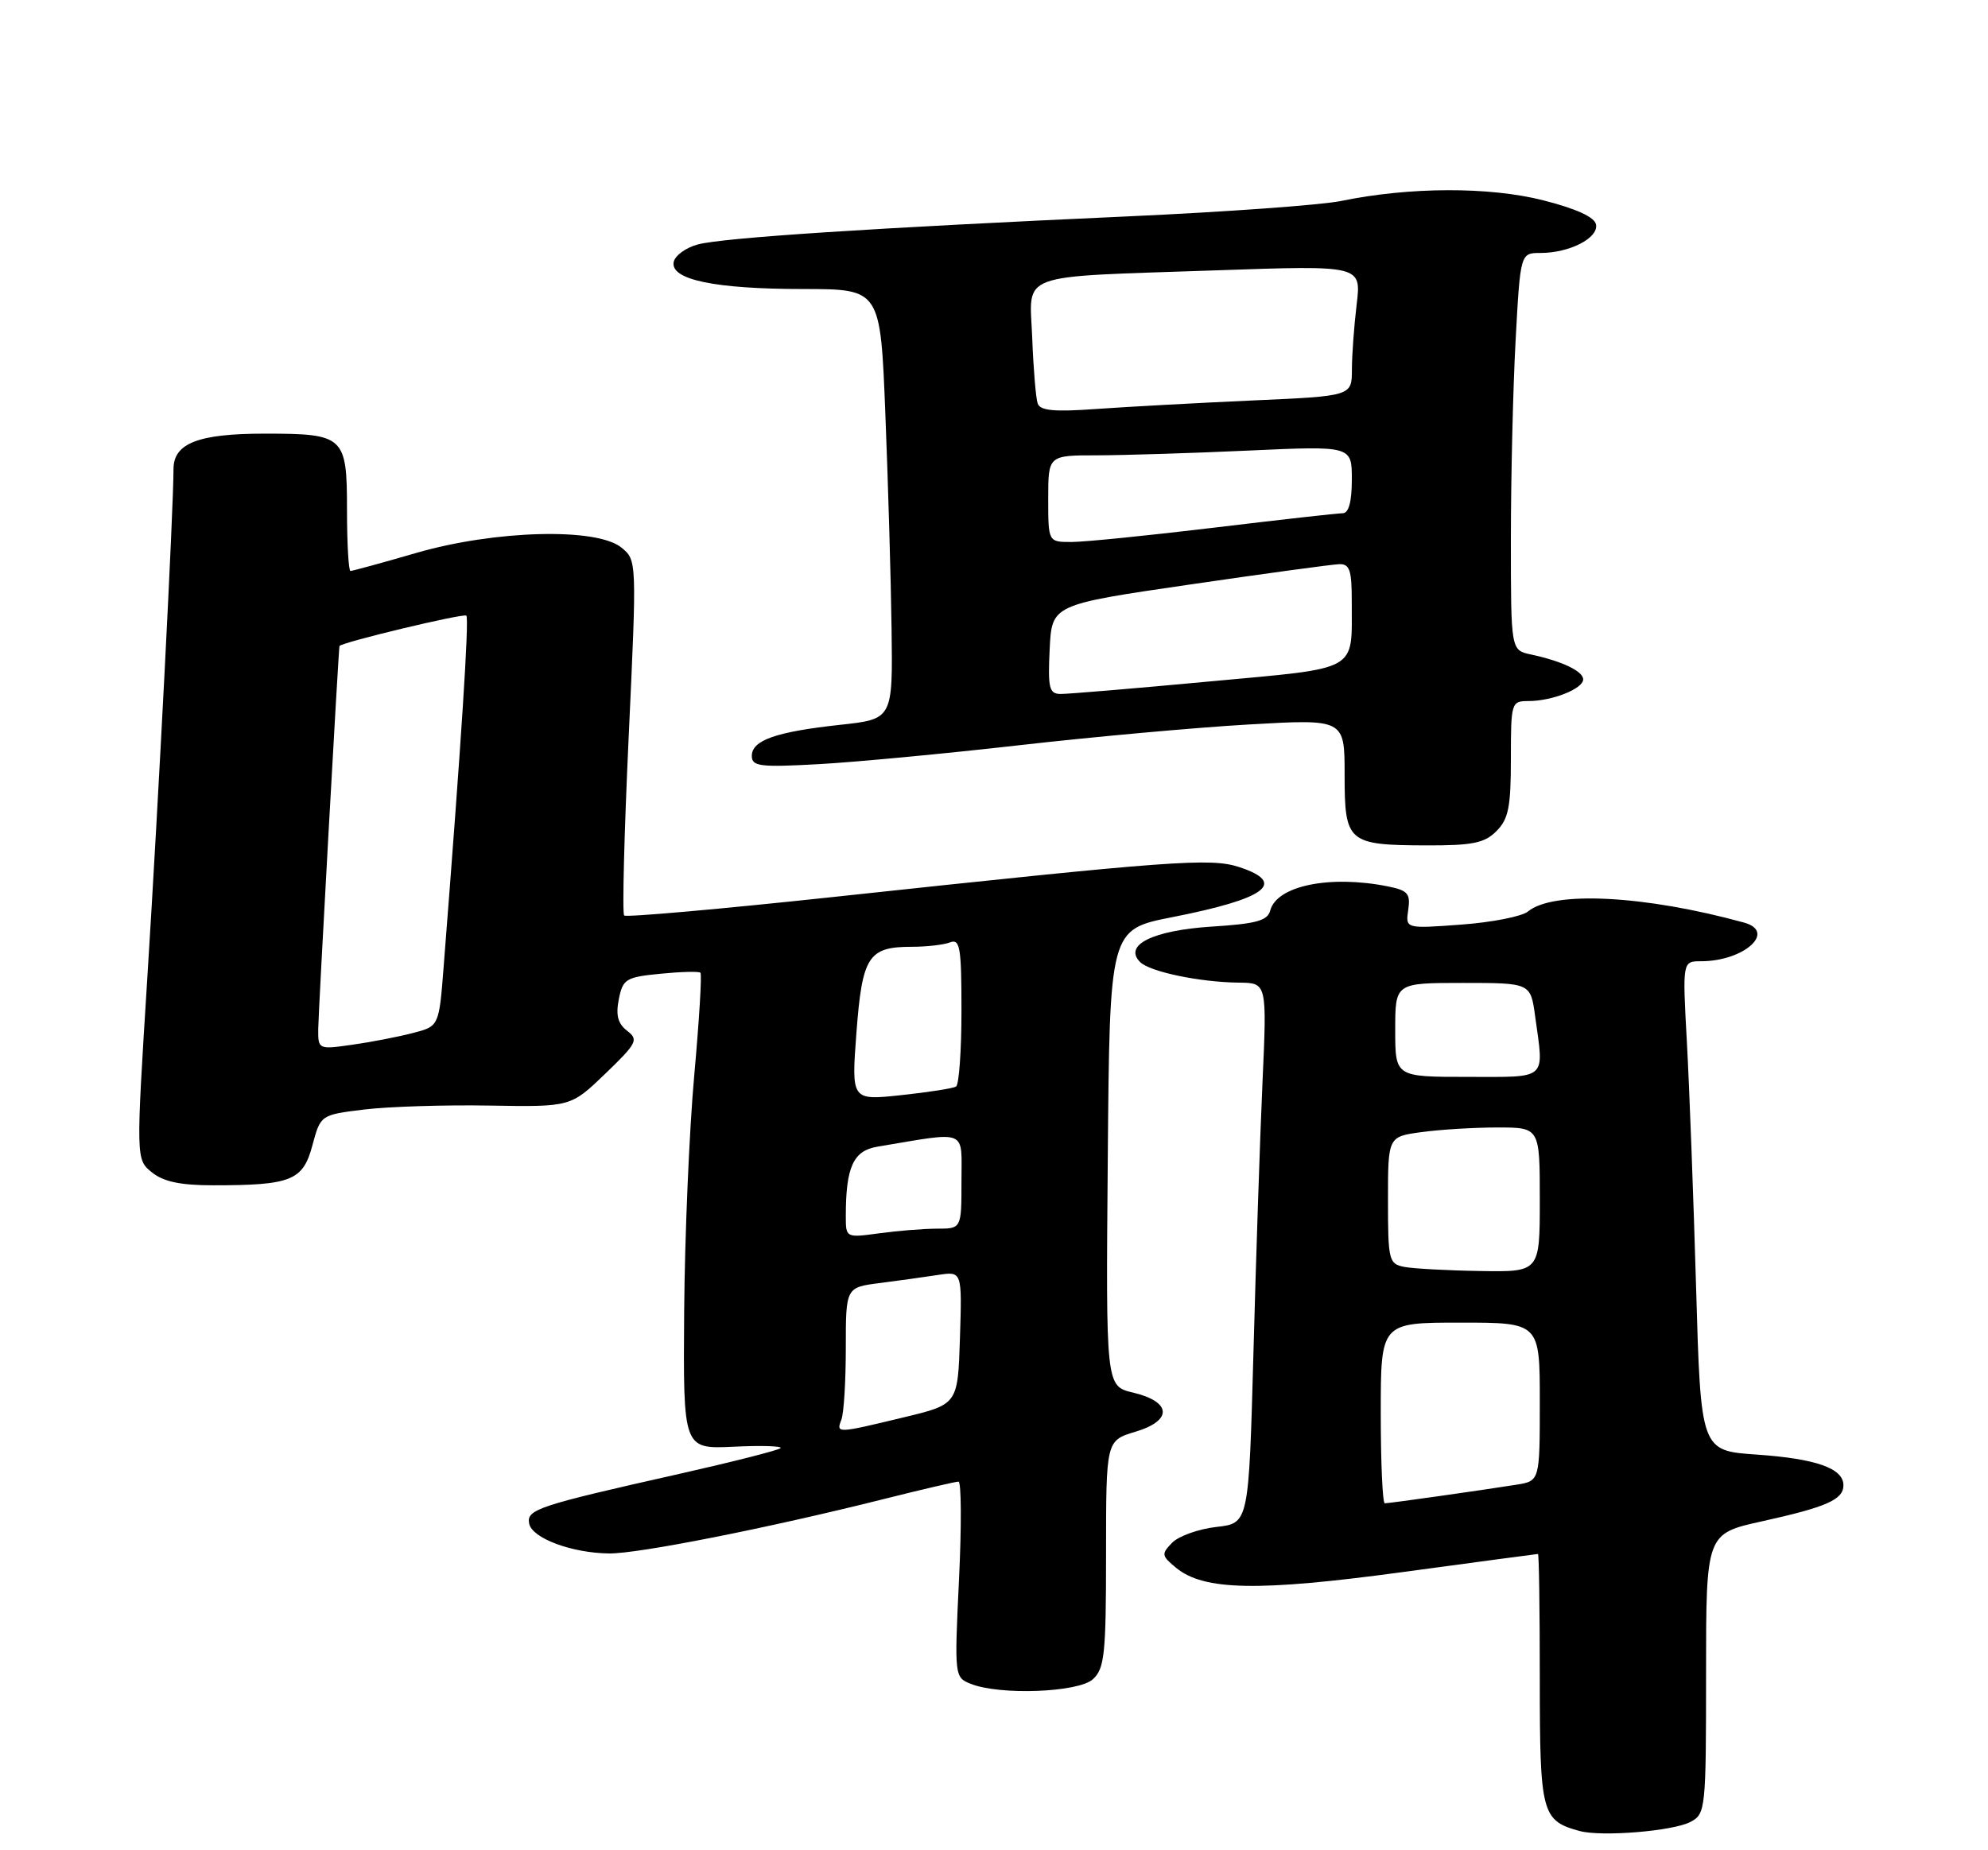<?xml version="1.0" encoding="UTF-8" standalone="no"?>
<!DOCTYPE svg PUBLIC "-//W3C//DTD SVG 1.1//EN" "http://www.w3.org/Graphics/SVG/1.1/DTD/svg11.dtd" >
<svg xmlns="http://www.w3.org/2000/svg" xmlns:xlink="http://www.w3.org/1999/xlink" version="1.1" viewBox="0 0 275 256">
 <g >
 <path fill="currentColor"
d=" M 233.87 252.07 C 235.93 250.97 236.00 250.31 236.00 231.57 C 236.00 212.20 236.00 212.20 243.75 210.49 C 252.70 208.51 255.00 207.49 255.00 205.50 C 255.00 203.16 251.22 201.83 243.01 201.26 C 235.27 200.73 235.27 200.73 234.62 178.12 C 234.26 165.68 233.69 150.44 233.35 144.25 C 232.73 133.00 232.73 133.00 235.30 133.00 C 241.24 133.00 245.80 128.91 241.25 127.65 C 227.49 123.87 214.85 123.22 211.36 126.12 C 210.53 126.80 206.38 127.62 202.14 127.93 C 194.42 128.50 194.42 128.50 194.80 125.89 C 195.13 123.64 194.75 123.20 191.97 122.64 C 183.95 121.04 176.61 122.55 175.71 125.98 C 175.35 127.39 173.78 127.82 167.56 128.21 C 159.45 128.74 155.37 130.77 157.71 133.11 C 159.06 134.46 165.97 135.90 171.38 135.96 C 175.26 136.00 175.26 136.00 174.64 149.75 C 174.30 157.31 173.74 174.14 173.39 187.13 C 172.74 210.77 172.74 210.77 168.27 211.27 C 165.81 211.55 163.05 212.53 162.15 213.45 C 160.62 215.01 160.66 215.26 162.71 216.94 C 166.54 220.08 174.08 220.22 194.00 217.52 C 204.18 216.14 212.61 215.01 212.75 215.01 C 212.89 215.00 213.00 222.81 213.00 232.35 C 213.00 250.93 213.26 251.91 218.50 253.34 C 221.56 254.17 231.47 253.36 233.87 252.07 Z  M 151.17 232.35 C 152.79 230.88 153.00 228.93 153.00 215.00 C 153.00 199.32 153.00 199.32 157.06 198.10 C 162.24 196.55 162.08 193.95 156.73 192.68 C 152.97 191.79 152.97 191.79 153.24 160.20 C 153.50 128.61 153.50 128.61 162.11 126.91 C 175.15 124.35 178.08 122.17 171.45 119.98 C 167.46 118.67 162.33 119.05 115.17 124.12 C 99.58 125.79 86.61 126.94 86.34 126.67 C 86.06 126.40 86.35 115.22 86.97 101.84 C 88.10 77.50 88.10 77.50 85.94 75.75 C 82.52 72.98 68.47 73.35 57.60 76.50 C 52.85 77.88 48.75 79.00 48.48 79.00 C 48.22 79.00 48.00 75.19 48.00 70.54 C 48.00 60.34 47.63 60.00 36.61 60.00 C 27.42 60.00 24.00 61.33 24.00 64.91 C 24.00 70.39 21.93 110.64 20.40 134.96 C 18.80 160.42 18.80 160.42 21.01 162.21 C 22.61 163.50 24.95 164.00 29.49 164.00 C 40.30 164.00 41.91 163.35 43.21 158.49 C 44.35 154.25 44.35 154.25 50.42 153.51 C 53.77 153.11 61.55 152.86 67.73 152.97 C 78.95 153.16 78.95 153.16 83.73 148.56 C 88.12 144.33 88.36 143.86 86.75 142.62 C 85.47 141.64 85.16 140.46 85.60 138.26 C 86.16 135.45 86.58 135.20 91.35 134.73 C 94.18 134.45 96.68 134.38 96.89 134.59 C 97.11 134.79 96.72 141.15 96.04 148.73 C 95.35 156.30 94.72 171.05 94.64 181.50 C 94.50 200.50 94.50 200.50 101.50 200.17 C 105.35 199.98 108.26 200.08 107.97 200.37 C 107.67 200.66 101.37 202.26 93.97 203.93 C 74.35 208.34 72.82 208.85 73.20 210.81 C 73.59 212.82 79.04 214.87 84.23 214.94 C 88.21 215.00 106.25 211.43 122.18 207.43 C 127.51 206.09 132.19 205.00 132.59 205.00 C 132.98 205.00 133.02 211.09 132.66 218.53 C 132.02 231.91 132.04 232.08 134.26 232.97 C 138.27 234.59 149.14 234.18 151.17 232.35 Z  M 207.00 115.00 C 208.67 113.33 209.00 111.67 209.00 105.00 C 209.00 97.19 209.06 97.00 211.43 97.00 C 214.70 97.00 219.00 95.30 219.00 94.00 C 219.00 92.87 216.09 91.48 211.75 90.55 C 209.00 89.96 209.00 89.96 209.00 74.64 C 209.00 66.21 209.29 53.84 209.65 47.16 C 210.31 35.00 210.31 35.00 213.11 35.00 C 217.10 35.00 221.13 32.94 220.78 31.07 C 220.59 30.04 218.08 28.89 213.49 27.72 C 206.04 25.82 194.99 25.85 185.50 27.81 C 182.75 28.37 169.47 29.33 156.00 29.94 C 120.84 31.53 99.95 32.89 96.50 33.83 C 94.85 34.28 93.36 35.37 93.19 36.26 C 92.72 38.70 98.90 39.99 111.14 39.99 C 121.79 40.00 121.79 40.00 122.47 57.25 C 122.85 66.74 123.24 80.12 123.33 87.00 C 123.50 99.50 123.50 99.50 116.20 100.29 C 107.30 101.26 104.00 102.43 104.00 104.59 C 104.00 106.04 105.13 106.18 113.25 105.73 C 118.34 105.45 130.82 104.27 141.00 103.11 C 151.18 101.95 165.46 100.66 172.75 100.24 C 186.00 99.48 186.00 99.48 186.00 107.19 C 186.00 116.56 186.42 116.93 197.25 116.97 C 203.69 116.99 205.34 116.66 207.00 115.00 Z  M 191.00 195.50 C 191.00 183.00 191.00 183.00 202.00 183.00 C 213.00 183.00 213.00 183.00 213.00 193.95 C 213.00 204.91 213.00 204.91 209.75 205.43 C 204.85 206.21 192.19 208.00 191.56 208.00 C 191.25 208.00 191.00 202.38 191.00 195.50 Z  M 194.25 175.29 C 192.12 174.88 192.00 174.39 192.00 166.07 C 192.00 157.27 192.00 157.27 196.64 156.64 C 199.19 156.29 203.92 156.00 207.14 156.00 C 213.00 156.00 213.00 156.00 213.00 166.00 C 213.00 176.00 213.00 176.00 204.75 175.86 C 200.21 175.79 195.49 175.53 194.25 175.29 Z  M 193.00 142.50 C 193.00 136.00 193.00 136.00 202.36 136.00 C 211.73 136.00 211.73 136.00 212.36 140.64 C 213.59 149.57 214.22 149.00 203.00 149.00 C 193.00 149.00 193.00 149.00 193.00 142.50 Z  M 116.39 196.42 C 116.73 195.55 117.00 191.08 117.00 186.48 C 117.00 178.12 117.00 178.12 121.75 177.52 C 124.36 177.18 127.98 176.68 129.79 176.40 C 133.08 175.90 133.08 175.90 132.79 185.10 C 132.50 194.31 132.50 194.31 125.00 196.11 C 115.71 198.35 115.65 198.35 116.39 196.42 Z  M 117.00 168.26 C 117.00 161.49 118.03 159.21 121.36 158.66 C 134.03 156.54 133.00 156.12 133.00 163.41 C 133.00 170.00 133.00 170.00 129.64 170.00 C 127.79 170.00 124.19 170.29 121.64 170.64 C 117.01 171.27 117.00 171.27 117.00 168.26 Z  M 118.47 142.88 C 119.27 132.32 120.11 131.00 126.11 131.00 C 128.16 131.00 130.55 130.73 131.42 130.39 C 132.80 129.86 133.00 131.08 133.00 139.83 C 133.00 145.36 132.66 150.09 132.25 150.34 C 131.84 150.59 128.41 151.13 124.63 151.53 C 117.77 152.26 117.77 152.26 118.47 142.88 Z  M 44.02 142.36 C 44.04 140.04 46.83 89.77 46.96 89.39 C 47.13 88.90 64.15 84.82 64.51 85.18 C 64.92 85.59 63.81 102.70 61.37 133.75 C 60.73 142.00 60.73 142.00 57.11 142.93 C 55.13 143.45 51.36 144.18 48.75 144.55 C 44.03 145.22 44.00 145.21 44.02 142.36 Z  M 145.20 89.83 C 145.50 83.66 145.50 83.66 164.50 80.89 C 174.95 79.36 184.29 78.09 185.25 78.06 C 186.70 78.01 187.00 78.89 186.99 83.25 C 186.96 93.09 188.30 92.34 167.19 94.30 C 156.91 95.26 147.69 96.03 146.70 96.02 C 145.14 96.00 144.94 95.21 145.20 89.83 Z  M 145.00 69.00 C 145.00 63.00 145.00 63.00 151.75 63.00 C 155.46 62.99 164.91 62.70 172.75 62.34 C 187.00 61.69 187.00 61.69 187.00 66.34 C 187.00 69.40 186.57 71.00 185.75 71.01 C 185.06 71.01 177.07 71.91 168.00 73.00 C 158.93 74.09 150.04 74.99 148.25 74.99 C 145.00 75.00 145.00 75.00 145.00 69.00 Z  M 143.54 55.82 C 143.29 55.09 142.95 51.04 142.79 46.81 C 142.44 37.54 140.16 38.38 168.41 37.40 C 188.31 36.71 188.31 36.71 187.67 42.10 C 187.31 45.07 187.01 49.14 187.01 51.15 C 187.00 54.80 187.00 54.80 173.25 55.41 C 165.69 55.75 156.01 56.28 151.75 56.58 C 145.83 57.01 143.88 56.83 143.54 55.82 Z "/>
</g>
</svg>